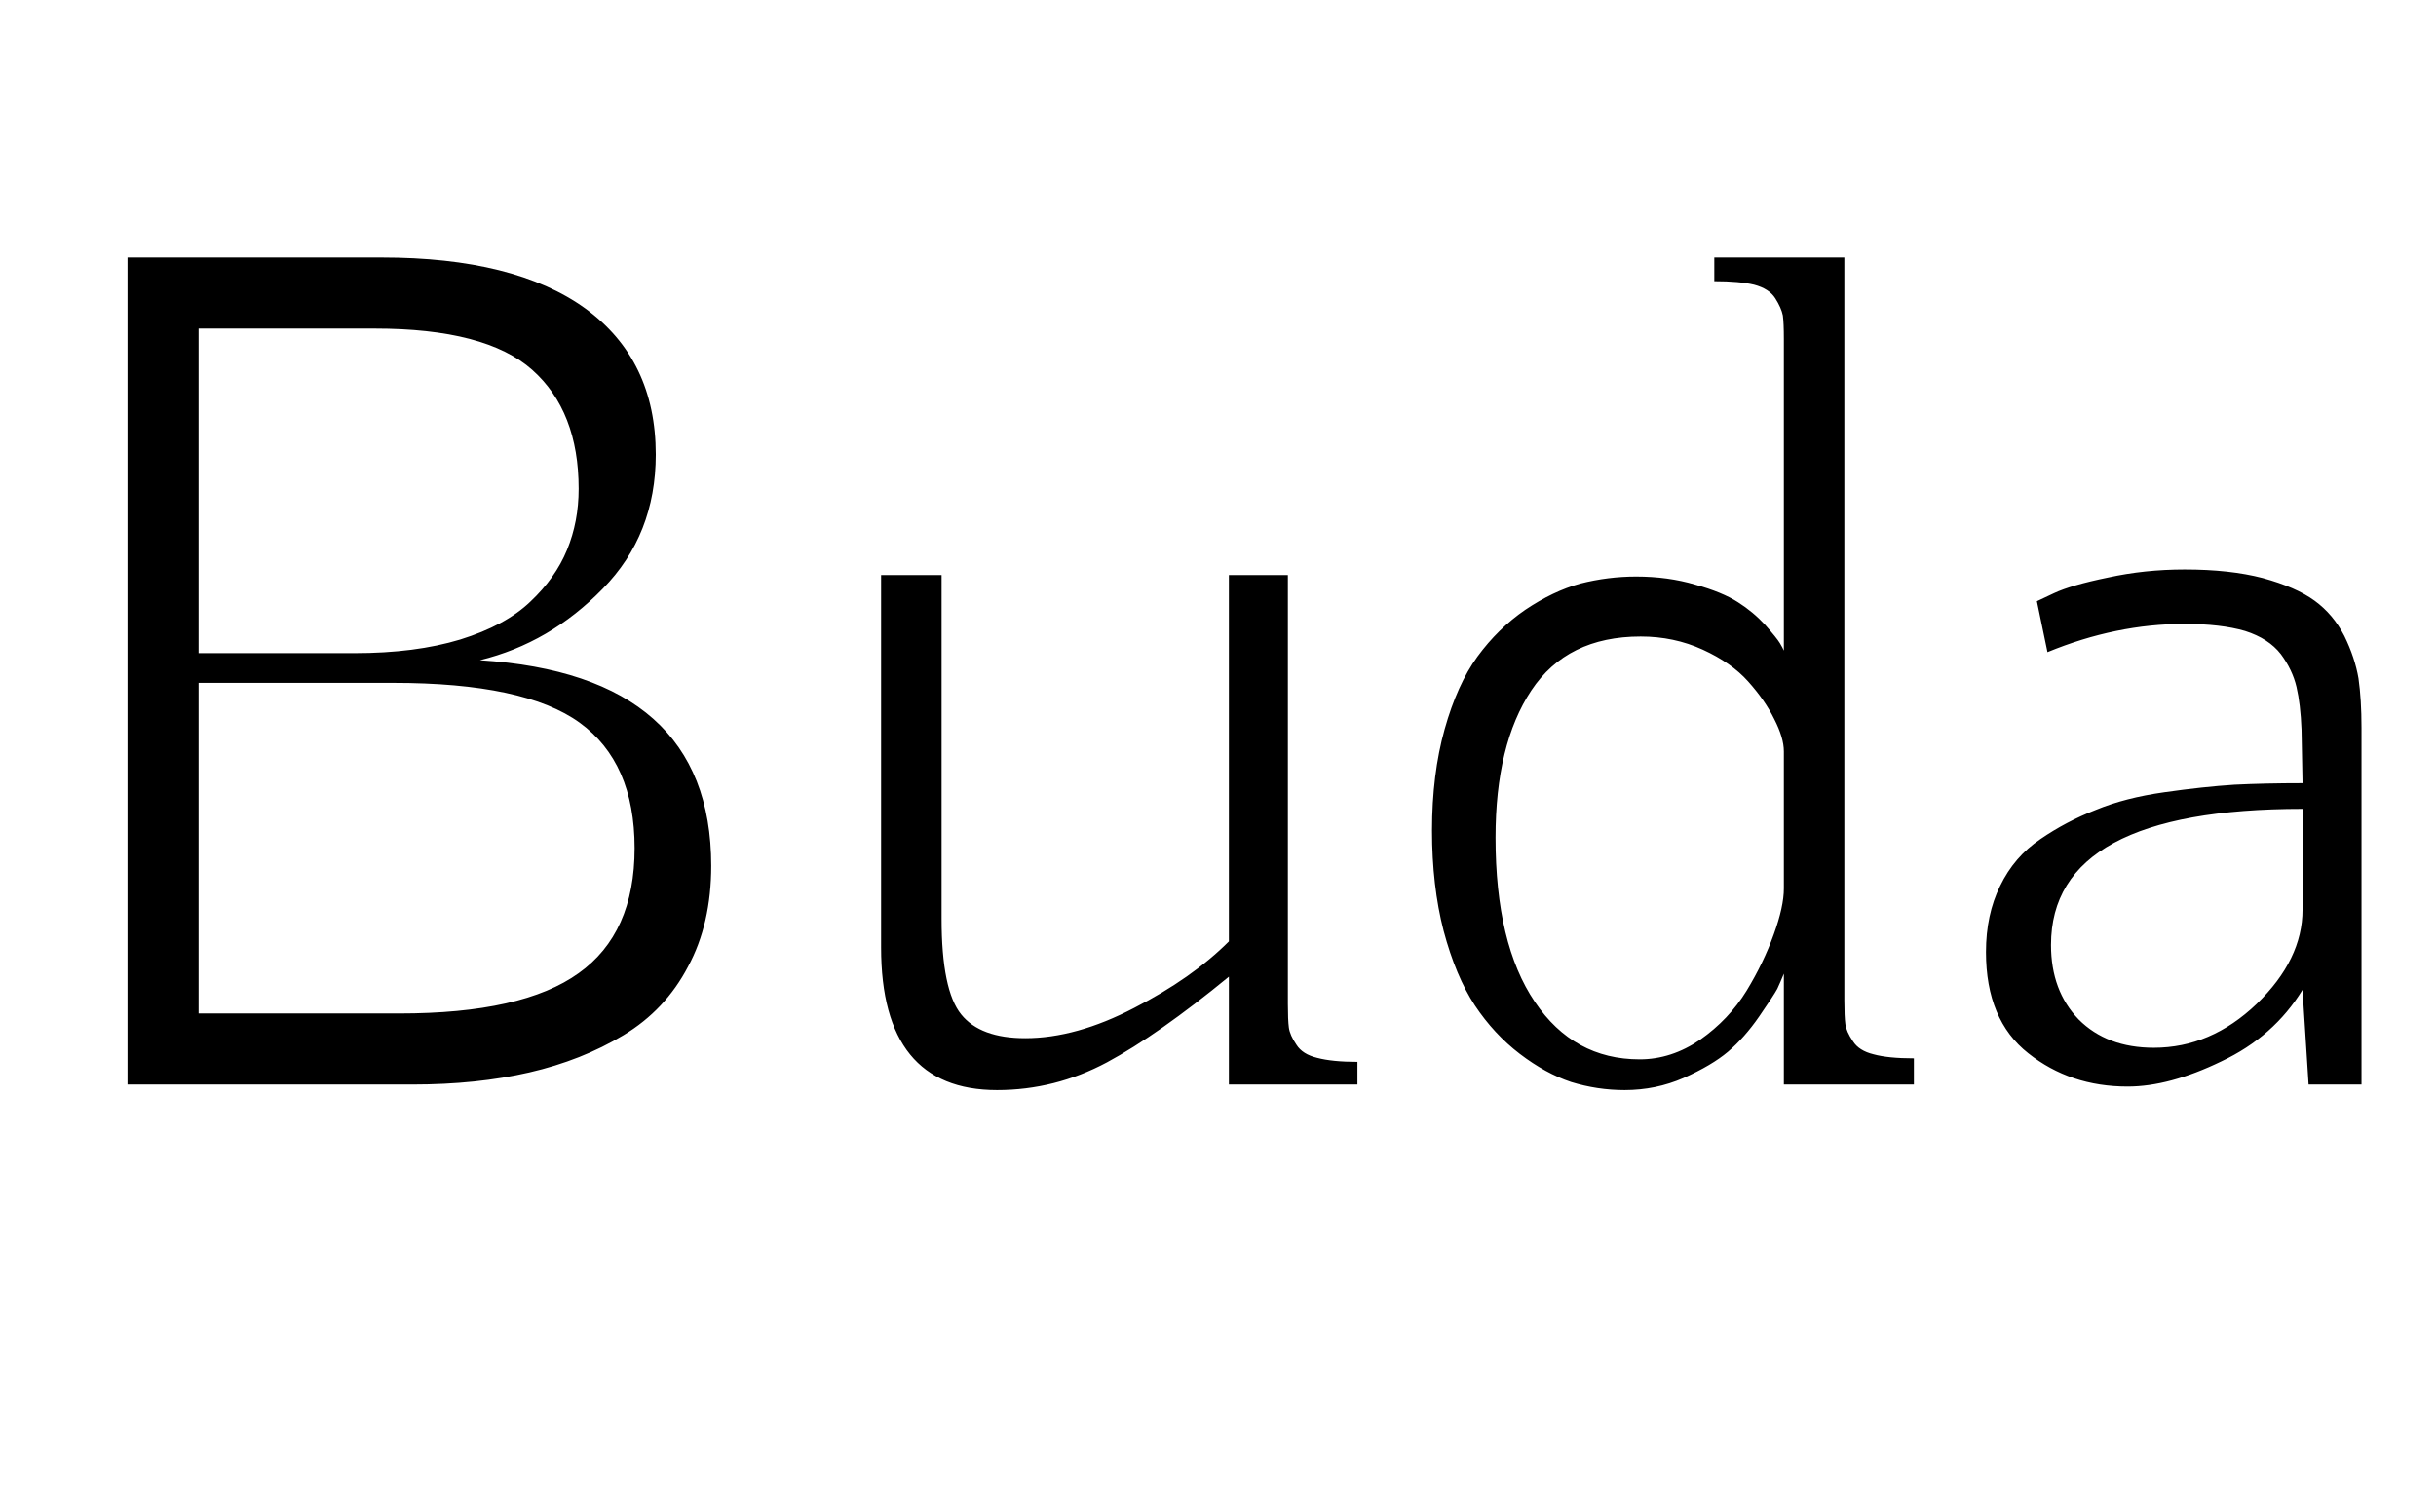 <svg xmlns="http://www.w3.org/2000/svg" xmlns:xlink="http://www.w3.org/1999/xlink" width="48.328" height="30"><path fill="black" d="M8.18 21.52L2.53 21.52L2.53 5.11L7.57 5.11Q10.21 5.11 11.61 6.12Q13.01 7.14 13.01 9.02L13.01 9.02Q13.01 10.61 11.96 11.68Q10.91 12.76 9.52 13.10L9.52 13.10Q14.11 13.39 14.11 17.18L14.11 17.18Q14.11 18.33 13.65 19.18Q13.20 20.04 12.37 20.54Q11.54 21.04 10.50 21.28Q9.46 21.52 8.18 21.52L8.18 21.52ZM7.80 13.55L3.94 13.55L3.94 20.11L7.92 20.11Q10.37 20.11 11.48 19.31Q12.59 18.52 12.59 16.83L12.59 16.83Q12.59 15.13 11.50 14.34Q10.41 13.55 7.80 13.55L7.80 13.55ZM3.94 6.52L3.94 12.96L7.03 12.96Q8.24 12.96 9.13 12.69Q10.03 12.41 10.52 11.94Q11.02 11.47 11.25 10.91Q11.48 10.35 11.48 9.70L11.48 9.70Q11.48 8.16 10.56 7.34Q9.64 6.52 7.43 6.52L7.43 6.52L3.94 6.52ZM24.38 11.41L25.55 11.41L25.55 19.92Q25.55 20.24 25.57 20.39Q25.59 20.54 25.72 20.73Q25.84 20.92 26.13 20.99Q26.43 21.07 26.93 21.07L26.93 21.07L26.93 21.52L24.38 21.52L24.38 19.38Q22.98 20.53 21.96 21.08Q20.93 21.63 19.78 21.63L19.78 21.63Q17.48 21.63 17.48 18.80L17.48 18.80L17.48 11.41L18.68 11.41L18.68 18.23Q18.68 19.65 19.07 20.13Q19.45 20.60 20.34 20.60L20.34 20.60Q21.35 20.60 22.50 20.00Q23.65 19.41 24.38 18.68L24.38 18.68L24.38 11.41ZM37.97 21.52L35.39 21.52L35.39 19.32Q35.32 19.49 35.26 19.62Q35.19 19.75 34.90 20.17Q34.61 20.59 34.28 20.87Q33.96 21.14 33.40 21.39Q32.85 21.63 32.23 21.63L32.23 21.63Q31.69 21.63 31.17 21.47Q30.66 21.30 30.15 20.91Q29.64 20.52 29.26 19.95Q28.88 19.37 28.64 18.47Q28.41 17.58 28.41 16.48L28.41 16.48Q28.41 15.36 28.66 14.47Q28.91 13.58 29.31 13.03Q29.72 12.47 30.26 12.10Q30.81 11.73 31.35 11.58Q31.90 11.44 32.46 11.44L32.46 11.44Q33.09 11.44 33.63 11.60Q34.17 11.75 34.48 11.95Q34.78 12.14 35.02 12.40Q35.25 12.66 35.31 12.76Q35.37 12.86 35.39 12.91L35.39 12.91L35.39 6.73Q35.39 6.41 35.37 6.26Q35.34 6.11 35.22 5.92Q35.10 5.73 34.80 5.65Q34.51 5.58 34.01 5.58L34.01 5.58L34.01 5.11L36.59 5.11L36.59 19.85Q36.59 20.17 36.61 20.32Q36.63 20.47 36.76 20.66Q36.88 20.85 37.17 20.92Q37.46 21 37.97 21L37.97 21L37.97 21.52ZM32.55 12.63L32.55 12.63Q31.09 12.63 30.38 13.70Q29.67 14.77 29.67 16.62L29.67 16.62Q29.67 18.73 30.45 19.88Q31.22 21.02 32.53 21.02L32.53 21.02Q33.16 21.02 33.73 20.63Q34.30 20.23 34.65 19.66Q34.99 19.10 35.19 18.54Q35.39 17.99 35.39 17.63L35.39 17.63L35.39 14.91Q35.39 14.64 35.20 14.27Q35.02 13.90 34.68 13.52Q34.35 13.15 33.78 12.89Q33.21 12.63 32.55 12.63ZM43.34 11.30L43.34 11.30Q44.24 11.30 44.89 11.47Q45.55 11.65 45.92 11.92Q46.29 12.19 46.51 12.62Q46.72 13.05 46.79 13.46Q46.85 13.88 46.85 14.44L46.85 14.44L46.85 21.52L45.80 21.52L45.68 19.64Q45.11 20.57 44.07 21.06Q43.04 21.56 42.21 21.56L42.21 21.56Q41.07 21.56 40.24 20.90Q39.40 20.24 39.40 18.89L39.40 18.89Q39.40 18.15 39.68 17.58Q39.96 17.00 40.48 16.65Q40.99 16.30 41.58 16.07Q42.16 15.83 42.94 15.72Q43.71 15.61 44.33 15.57Q44.94 15.54 45.68 15.54L45.68 15.54Q45.68 15.45 45.66 14.48L45.66 14.48Q45.64 13.97 45.56 13.63Q45.48 13.29 45.25 12.98Q45.01 12.67 44.54 12.52Q44.06 12.38 43.34 12.38L43.34 12.38Q41.98 12.38 40.62 12.94L40.62 12.94L40.41 11.93L40.75 11.77Q41.09 11.61 41.82 11.46Q42.55 11.30 43.34 11.30ZM45.68 18.05L45.68 18.05Q45.68 18.05 45.68 16.05L45.68 16.05Q40.69 16.05 40.69 18.75L40.69 18.75Q40.69 19.66 41.24 20.23Q41.80 20.79 42.73 20.79L42.73 20.79Q43.86 20.79 44.77 19.92Q45.68 19.04 45.68 18.05Z"/></svg>